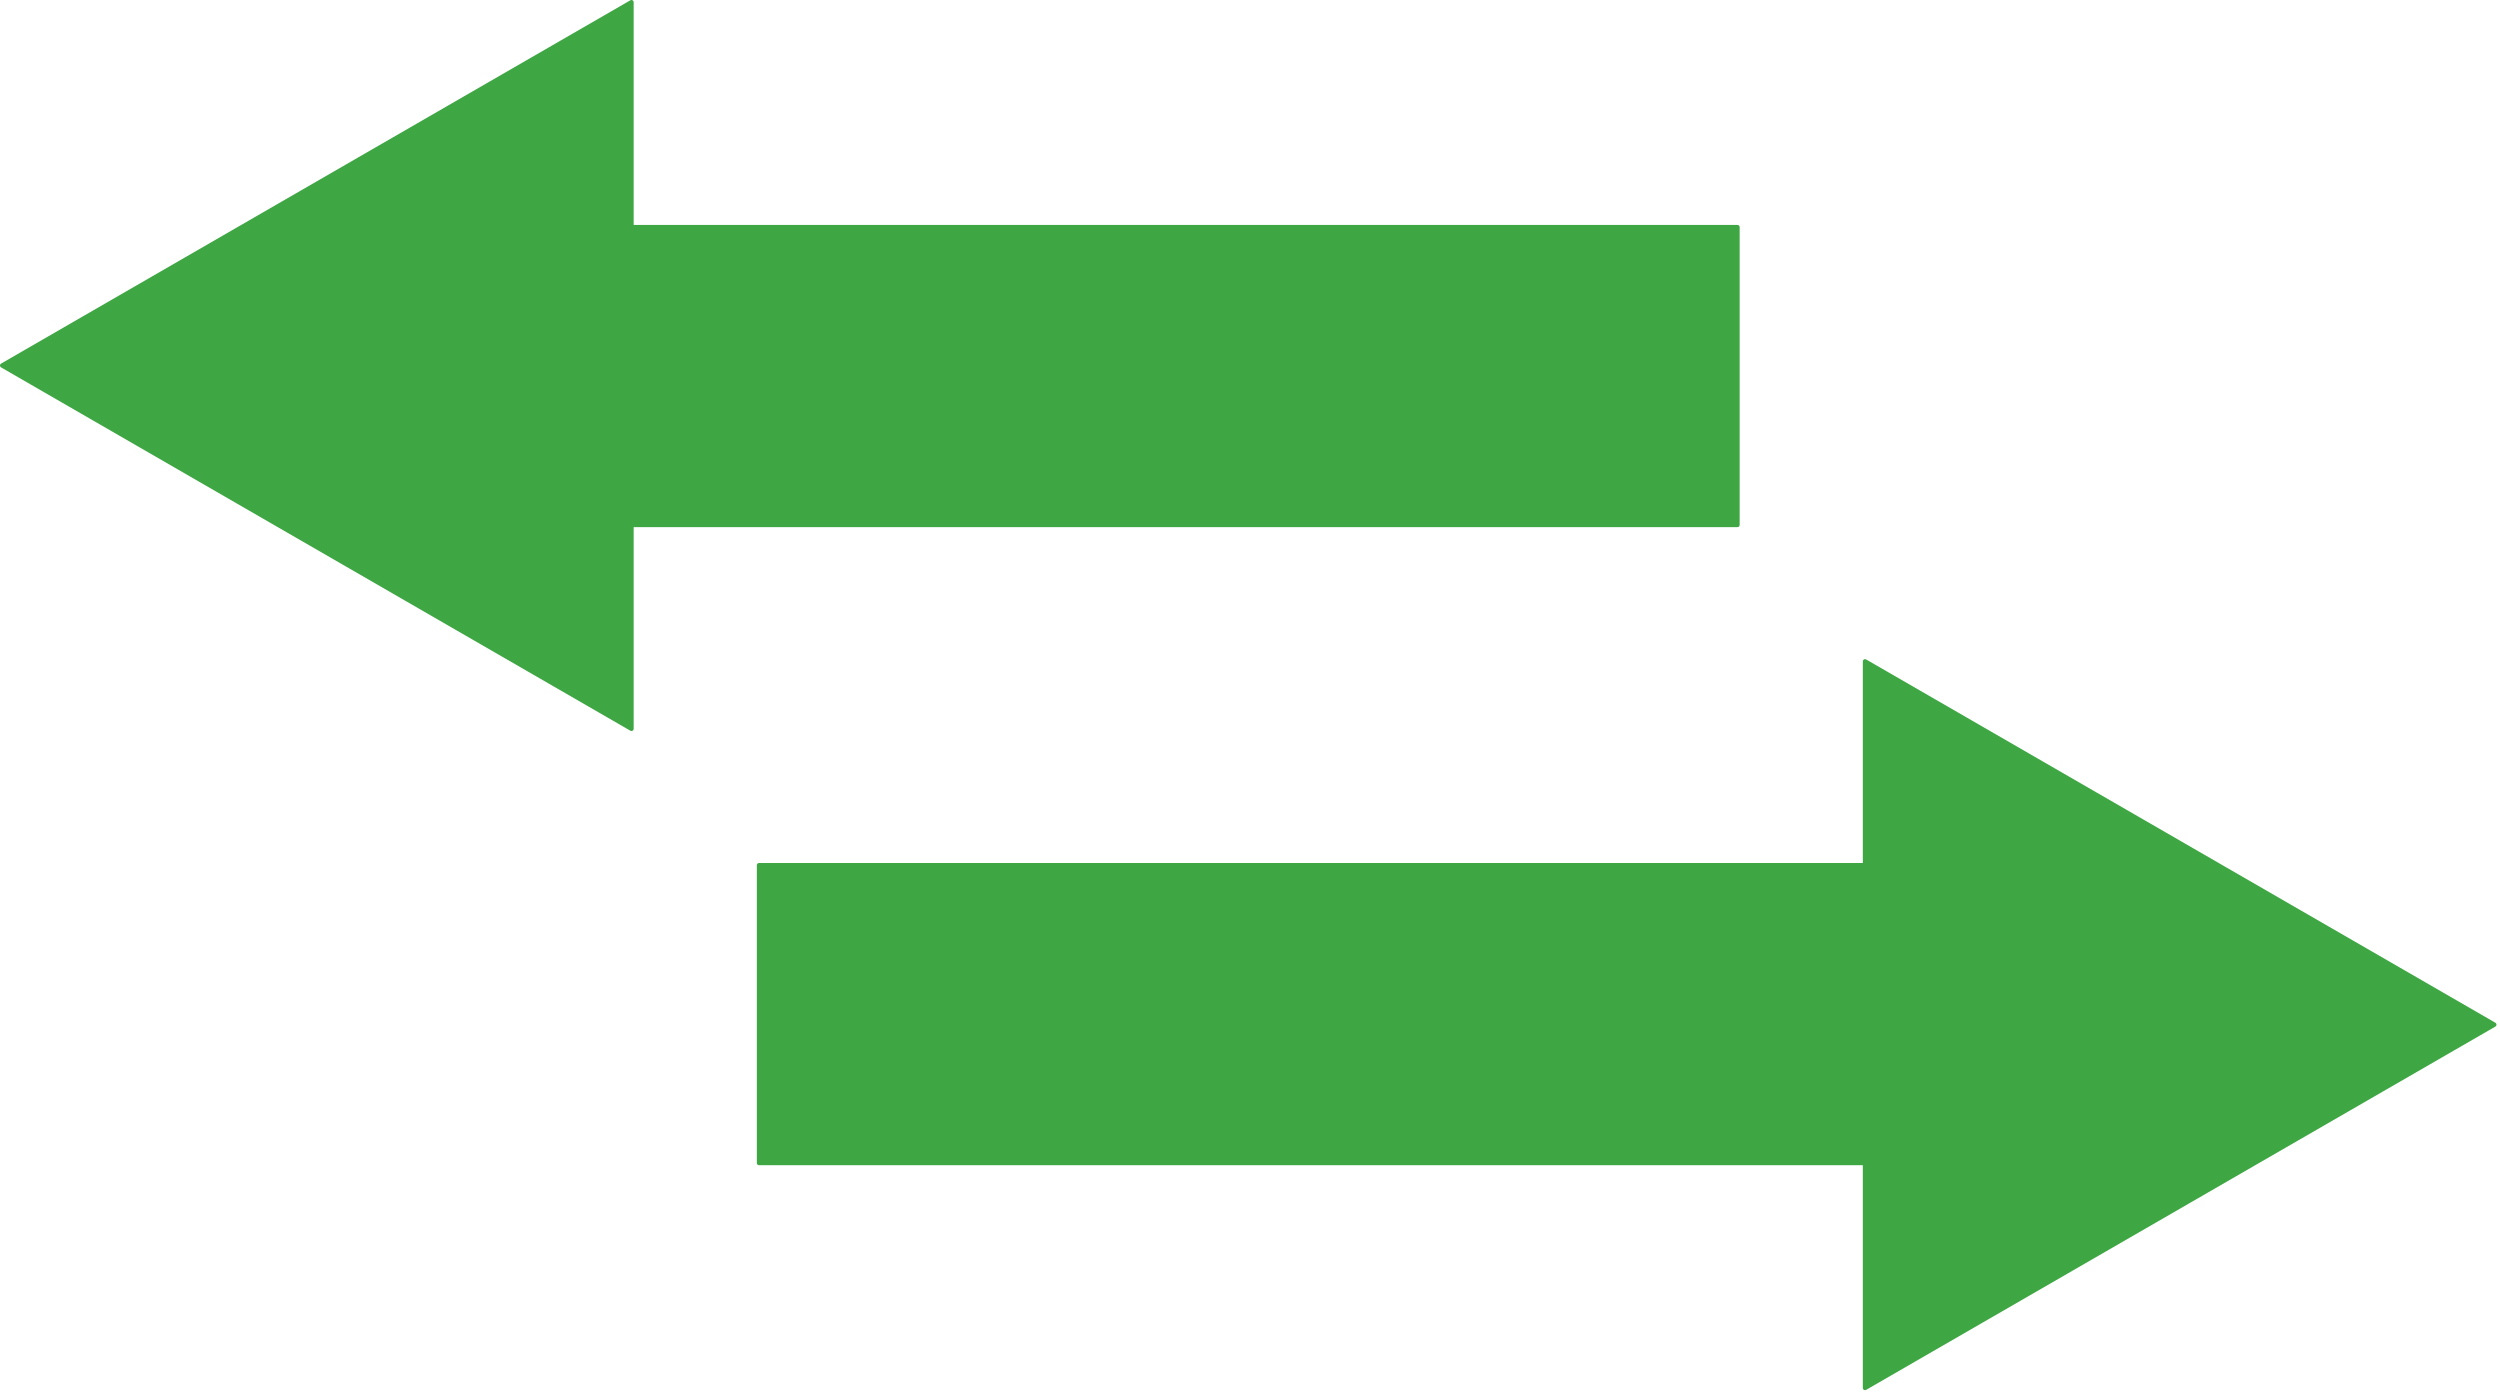 <?xml version="1.0" encoding="UTF-8" standalone="no"?>
<!DOCTYPE svg PUBLIC "-//W3C//DTD SVG 1.1//EN" "http://www.w3.org/Graphics/SVG/1.1/DTD/svg11.dtd">
<svg width="100%" height="100%" viewBox="0 0 562 313" version="1.1" xmlns="http://www.w3.org/2000/svg" xmlns:xlink="http://www.w3.org/1999/xlink" xml:space="preserve" xmlns:serif="http://www.serif.com/" style="fill-rule:evenodd;clip-rule:evenodd;stroke-linejoin:round;stroke-miterlimit:2;">
    <g transform="matrix(1,0,0,1,0.5,-123.851)">
        <g>
            <path d="M141.449,241.854L390.074,241.854L390.074,174.917L141.449,174.917L141.449,124.351L0,206.014L141.449,287.678L141.449,241.854Z" style="fill:rgb(62,167,68);fill-rule:nonzero;stroke:rgb(62,167,68);stroke-width:1px;"/>
            <path d="M170.136,385.292L418.762,385.292L418.762,435.858L560.209,354.194L418.762,272.531L418.762,318.354L170.136,318.354L170.136,385.292Z" style="fill:rgb(62,167,68);fill-rule:nonzero;stroke:rgb(62,167,68);stroke-width:1px;"/>
        </g>
    </g>
</svg>
